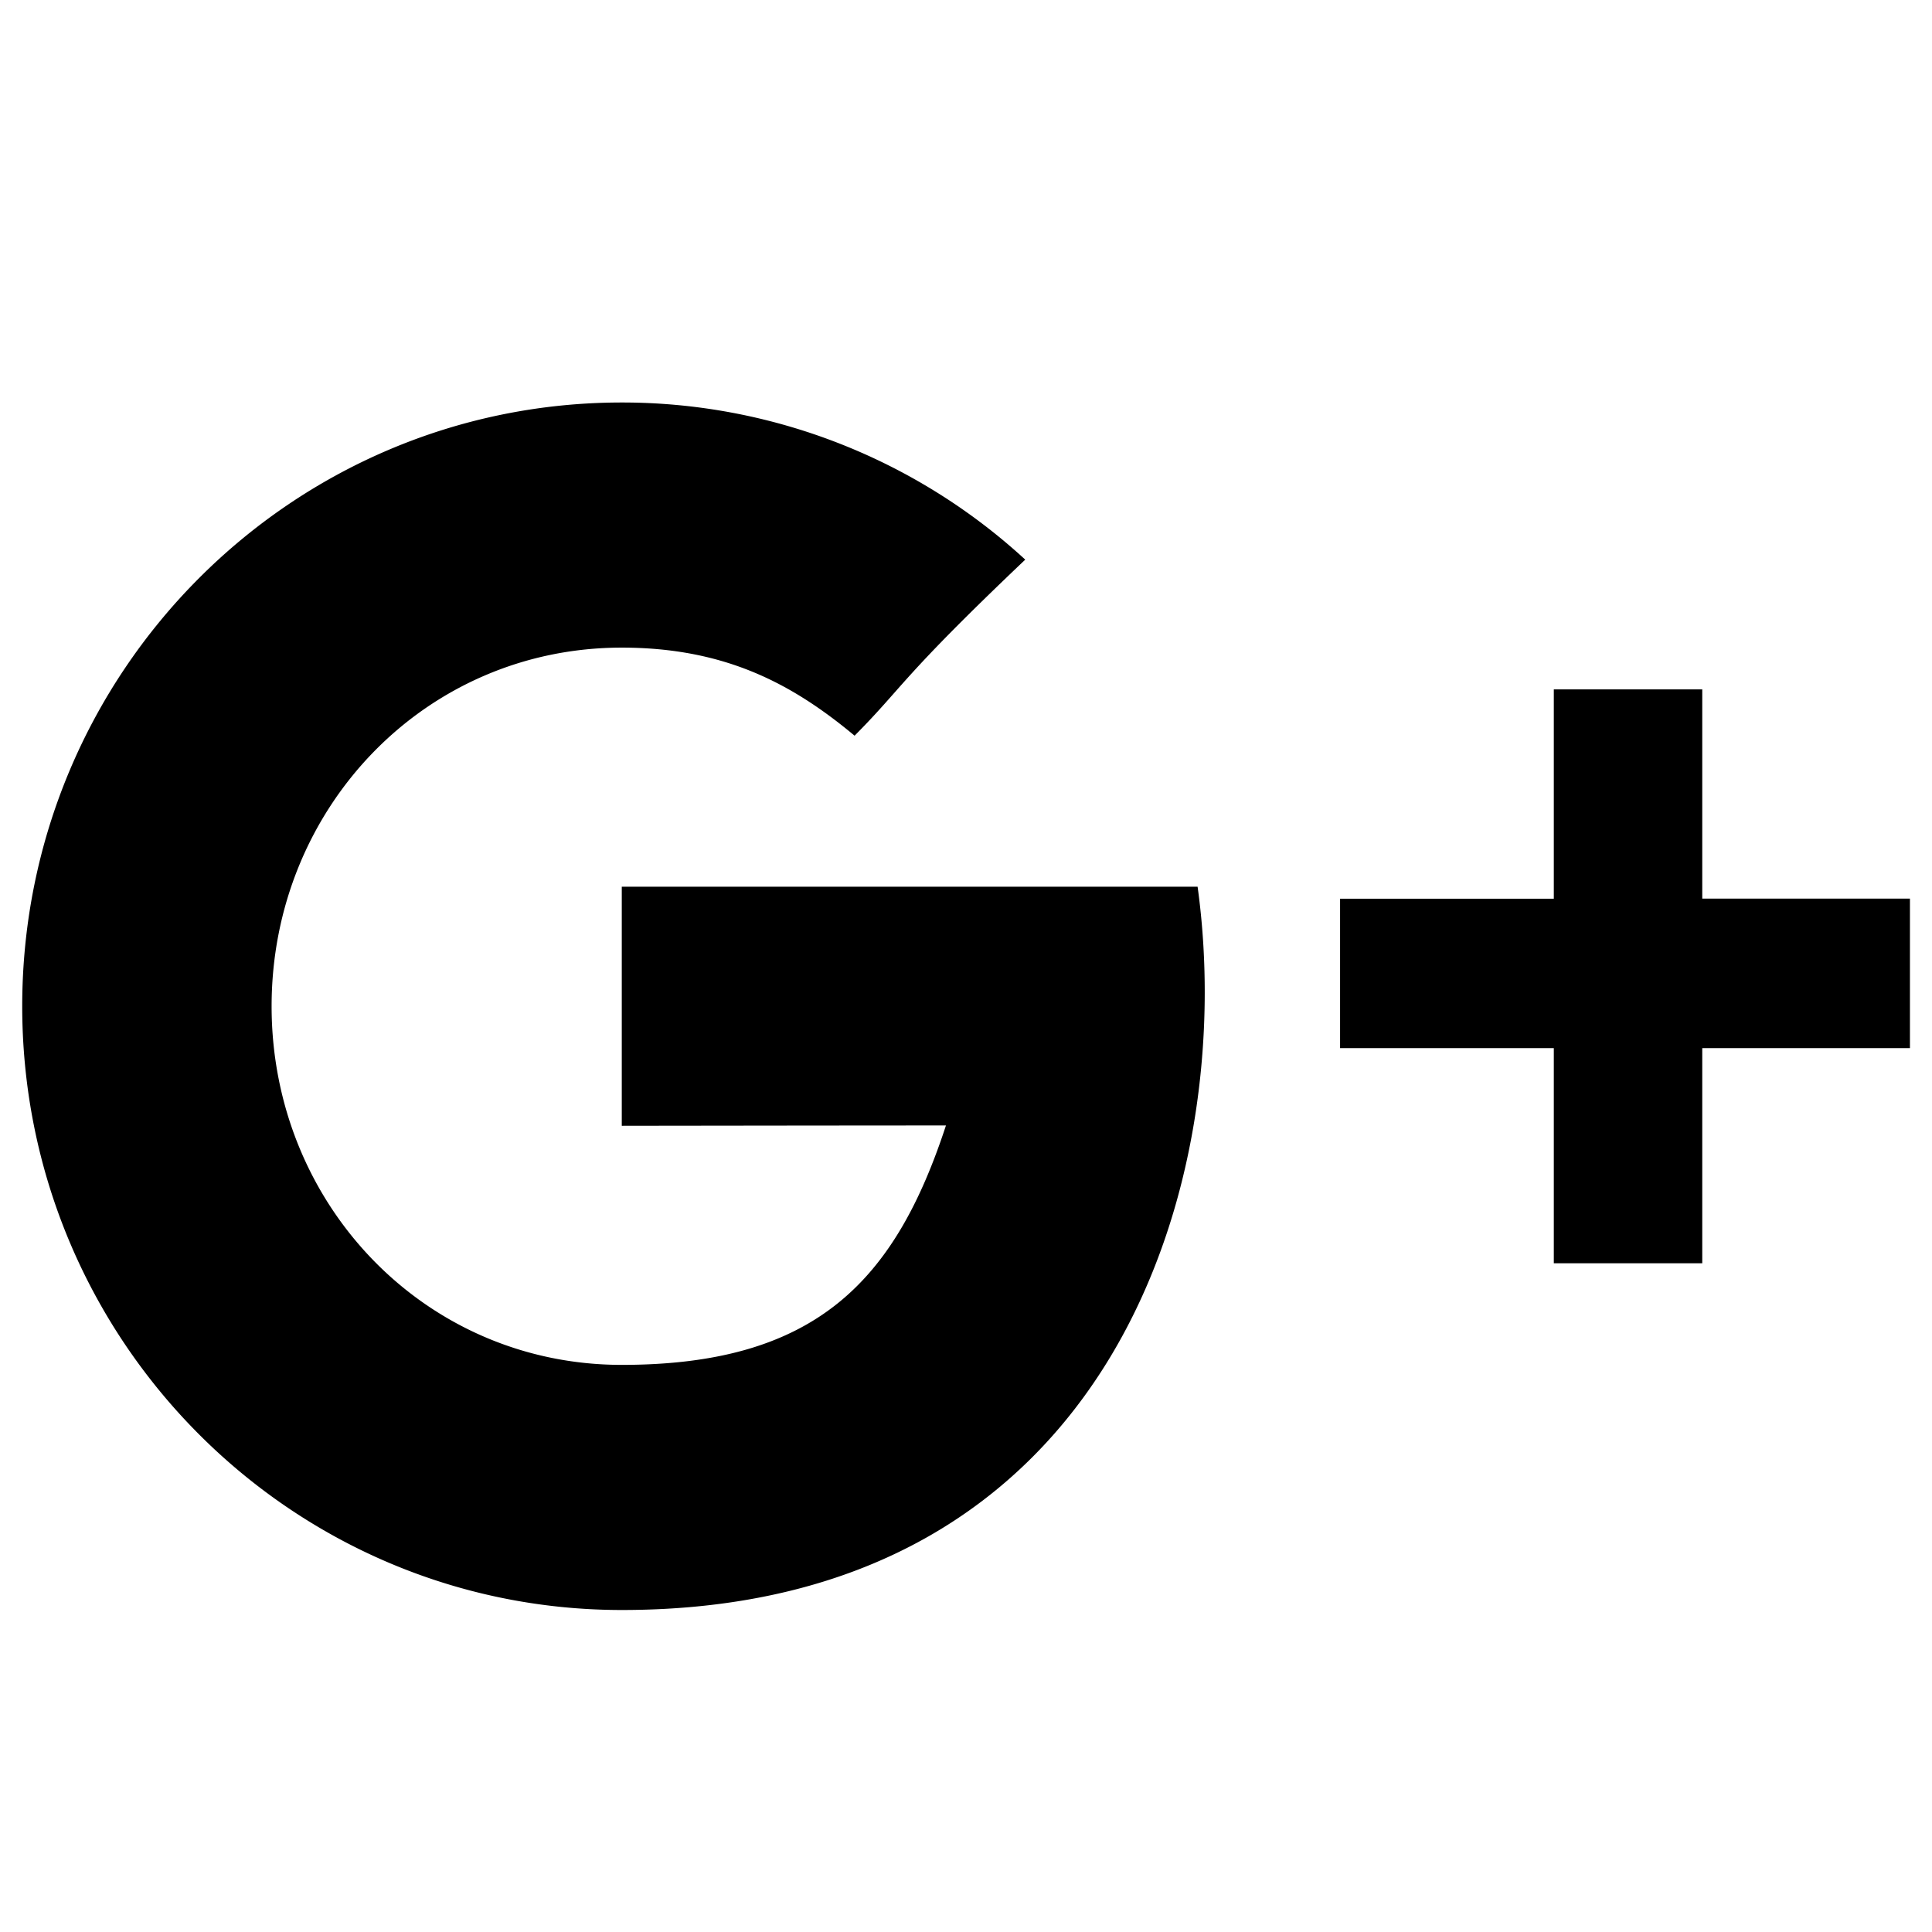<svg width="24" height="24" viewBox="0 0 24 24" xmlns="http://www.w3.org/2000/svg"><path d="M21.146 11.163V8.564h-1.844v2.6h-2.655v1.856h2.655v2.673h1.844V13.02h2.58v-1.857h-2.58zm-13.422-.148v2.97s2.862-.004 4.027-.004c-.631 1.926-1.612 2.974-4.027 2.974-2.444 0-4.35-1.994-4.35-4.455 0-2.46 1.906-4.455 4.35-4.455 1.292 0 2.127.457 2.892 1.094.613-.617.561-.705 2.12-2.187A7.393 7.393 0 0 0 7.724 5C3.611 5 .276 8.358.276 12.5c0 4.142 3.335 7.5 7.448 7.5 6.149 0 7.652-5.391 7.153-8.985H7.724z" class="fill"/></svg>